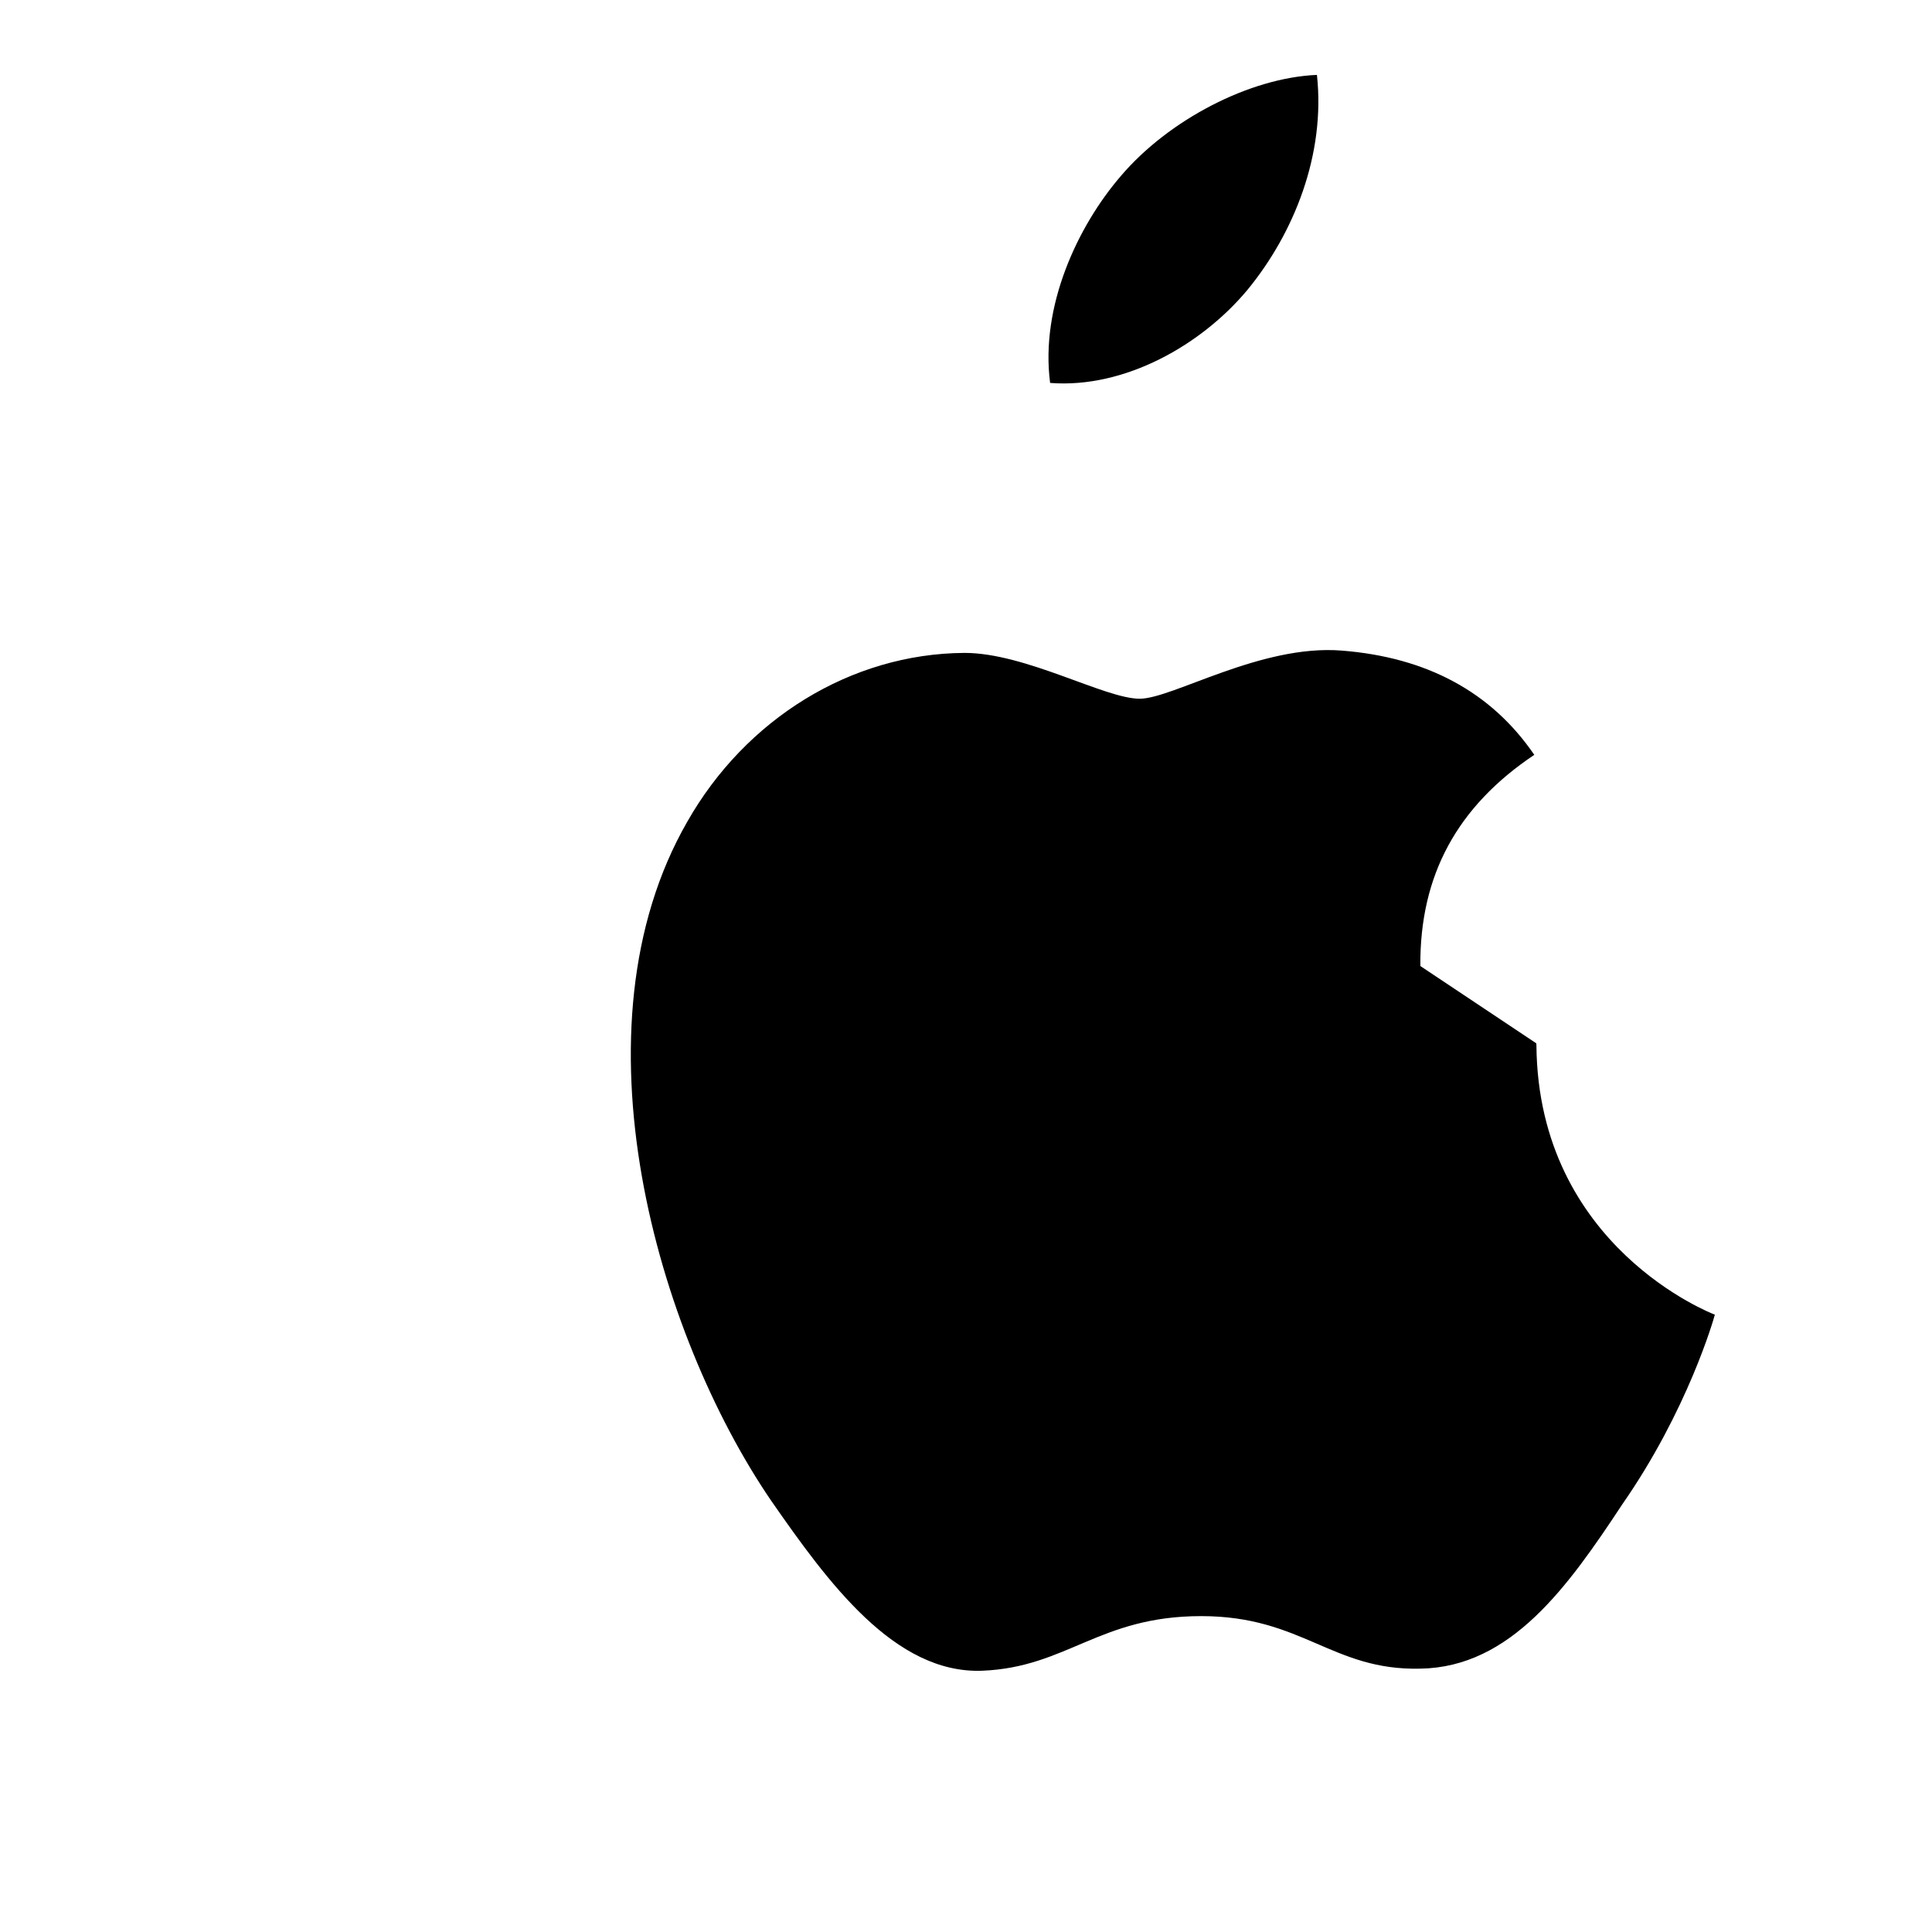 <?xml version="1.0" encoding="UTF-8"?>
<svg width="100" height="100" viewBox="0 0 100 100" fill="none" xmlns="http://www.w3.org/2000/svg">
  <path d="M73.517 50.001c-.036-4.719 1.927-8.269 5.897-10.931-2.227-3.26-5.576-5.052-9.973-5.396-4.182-.332-8.752 2.492-10.451 2.492-1.806 0-5.892-2.372-9.067-2.372-5.897.036-11.338 3.439-14.346 8.731-6.157 10.695-1.576 26.479 4.329 35.138 2.947 4.239 6.397 8.982 10.931 8.814 4.401-.179 6.049-2.827 11.338-2.827 5.241 0 6.769 2.827 11.338 2.719 4.69-.072 7.643-4.239 10.463-8.515 3.367-4.838 4.724-9.568 4.784-9.808-.108-.036-9.139-3.499-9.235-13.93l-.008-.115zM64.57 15.001c2.419-2.947 4.042-7.023 3.594-11.124-3.475.144-7.678 2.323-10.156 5.241-2.227 2.587-4.174 6.733-3.654 10.703 3.87.299 7.845-1.972 10.216-4.82z" fill="currentColor"/>
</svg>
